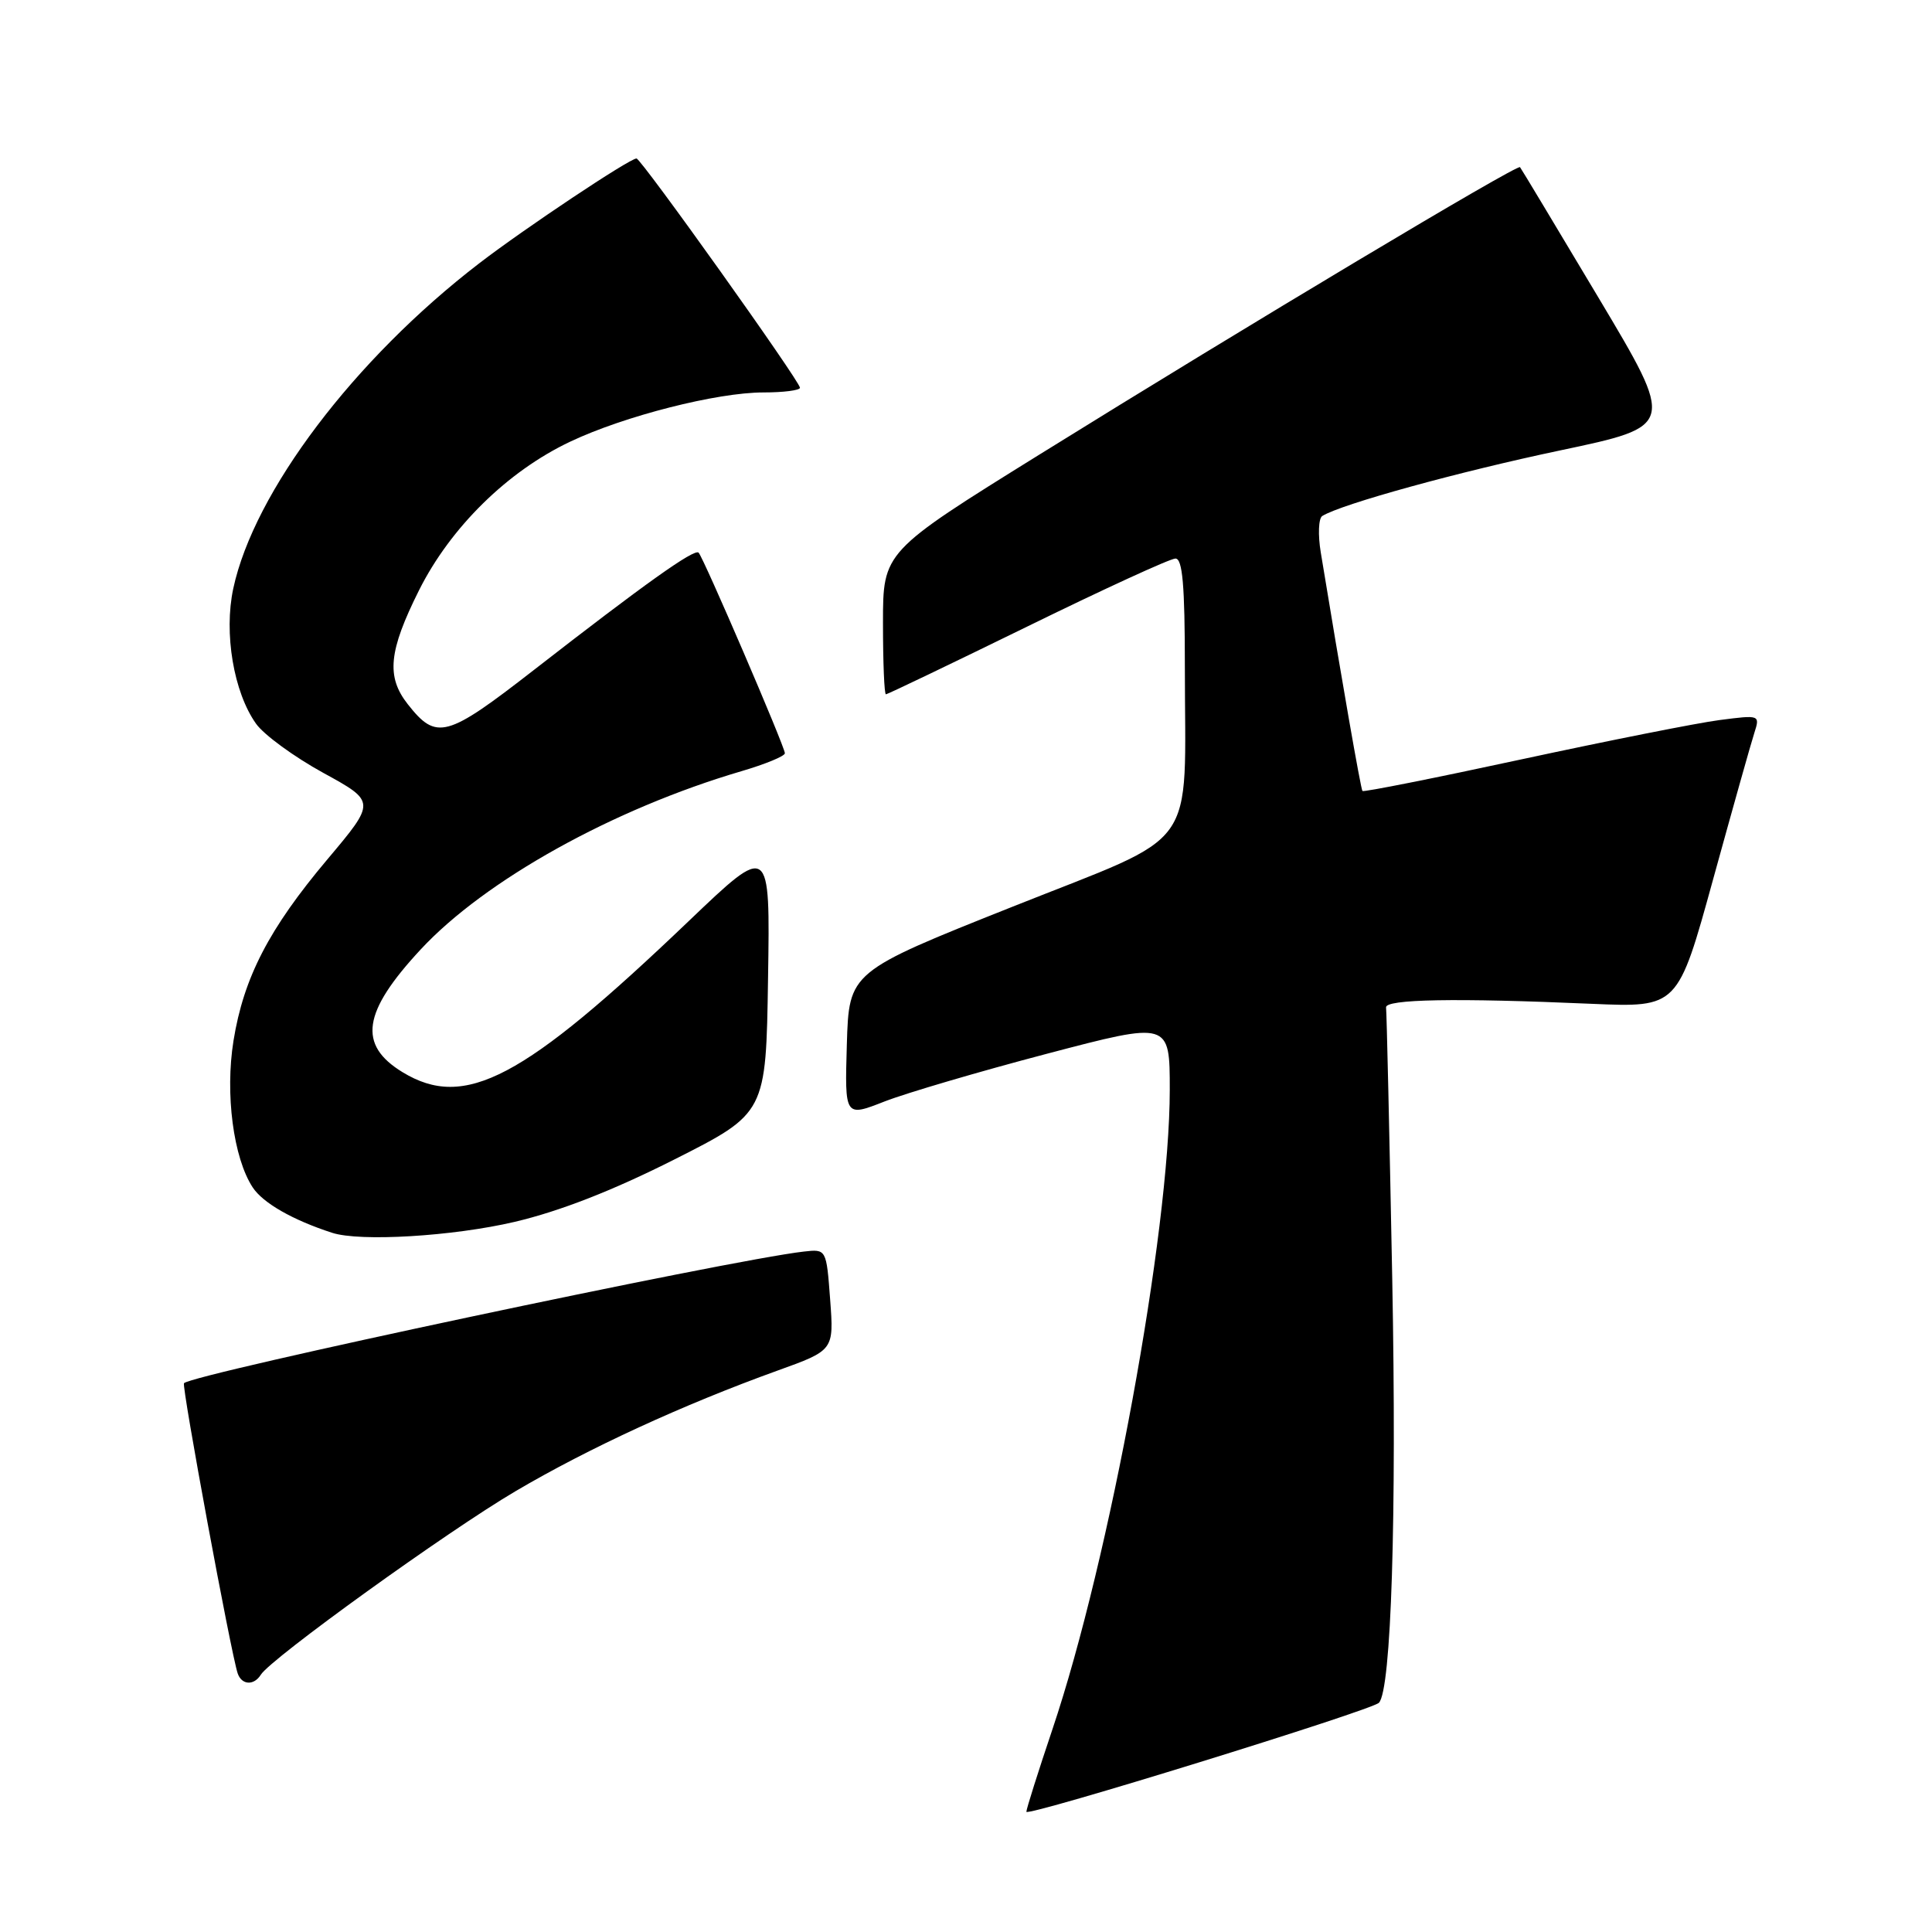 <?xml version="1.0" encoding="UTF-8" standalone="no"?>
<!DOCTYPE svg PUBLIC "-//W3C//DTD SVG 1.1//EN" "http://www.w3.org/Graphics/SVG/1.1/DTD/svg11.dtd" >
<svg xmlns="http://www.w3.org/2000/svg" xmlns:xlink="http://www.w3.org/1999/xlink" version="1.1" viewBox="0 0 256 256">
 <g >
 <path fill="currentColor"
d=" M 182.71 225.63 C 184.35 223.98 185.08 200.98 184.48 169.50 C 184.11 150.25 183.74 134.05 183.66 133.50 C 183.48 132.39 192.87 132.22 210.91 133.01 C 222.32 133.50 222.32 133.50 227.00 116.50 C 229.58 107.15 232.03 98.42 232.46 97.11 C 233.22 94.73 233.19 94.72 227.86 95.41 C 224.91 95.79 213.11 98.14 201.64 100.61 C 190.17 103.09 180.67 104.98 180.53 104.81 C 180.31 104.55 177.71 89.66 175.01 73.21 C 174.62 70.86 174.71 68.68 175.21 68.37 C 177.79 66.78 193.25 62.52 206.74 59.68 C 221.97 56.47 221.97 56.47 211.83 39.48 C 206.25 30.14 201.57 22.34 201.41 22.15 C 201.07 21.72 165.36 43.07 137.75 60.22 C 117.00 73.11 117.00 73.11 117.00 82.56 C 117.00 87.75 117.17 92.00 117.39 92.00 C 117.60 92.00 126.04 87.95 136.14 83.01 C 146.24 78.06 155.06 74.01 155.75 74.01 C 156.69 74.00 157.00 77.54 157.00 88.36 C 157.00 113.27 159.25 110.14 134.15 120.15 C 112.50 128.77 112.50 128.77 112.21 138.40 C 111.93 148.02 111.93 148.02 117.21 145.95 C 120.12 144.82 129.81 141.97 138.75 139.62 C 155.00 135.35 155.00 135.35 155.00 144.42 C 154.99 163.28 147.04 206.61 139.46 229.12 C 137.56 234.77 136.00 239.70 136.00 240.07 C 136.00 240.78 181.68 226.65 182.71 225.63 Z  M 34.56 221.91 C 35.88 219.77 59.33 202.87 68.33 197.58 C 78.01 191.88 90.55 186.11 103.00 181.62 C 110.50 178.92 110.50 178.92 110.00 172.21 C 109.50 165.50 109.50 165.50 106.50 165.84 C 96.53 166.98 25.63 182.04 24.38 183.28 C 24.04 183.62 30.63 219.23 31.50 221.75 C 32.04 223.29 33.65 223.37 34.56 221.91 Z  M 68.21 161.90 C 74.19 160.49 81.19 157.76 89.33 153.65 C 101.50 147.50 101.50 147.50 101.77 129.62 C 102.05 111.74 102.05 111.74 91.27 122.04 C 69.30 143.04 61.60 147.10 53.34 142.07 C 47.39 138.44 48.03 134.11 55.74 125.81 C 64.28 116.62 81.24 107.19 98.23 102.19 C 101.40 101.26 104.00 100.19 104.00 99.81 C 104.00 98.95 93.22 73.89 92.57 73.23 C 92.00 72.67 85.37 77.40 70.75 88.77 C 59.15 97.79 57.84 98.15 54.03 93.31 C 51.16 89.66 51.49 86.28 55.53 78.20 C 59.70 69.88 67.26 62.44 75.56 58.52 C 82.73 55.12 95.00 52.00 101.16 52.00 C 103.82 52.00 106.00 51.72 106.00 51.38 C 106.00 50.53 84.95 21.00 84.34 21.00 C 83.42 21.00 69.51 30.27 63.50 34.89 C 46.93 47.62 33.66 65.18 30.91 77.98 C 29.64 83.90 30.96 91.73 33.93 95.90 C 34.97 97.37 38.98 100.29 42.82 102.40 C 49.81 106.23 49.81 106.23 43.38 113.87 C 35.64 123.06 32.29 129.53 30.94 137.90 C 29.81 144.93 30.92 153.42 33.48 157.33 C 34.84 159.40 38.76 161.65 44.00 163.35 C 47.70 164.56 60.02 163.82 68.21 161.90 Z "/>
</g>
</svg>